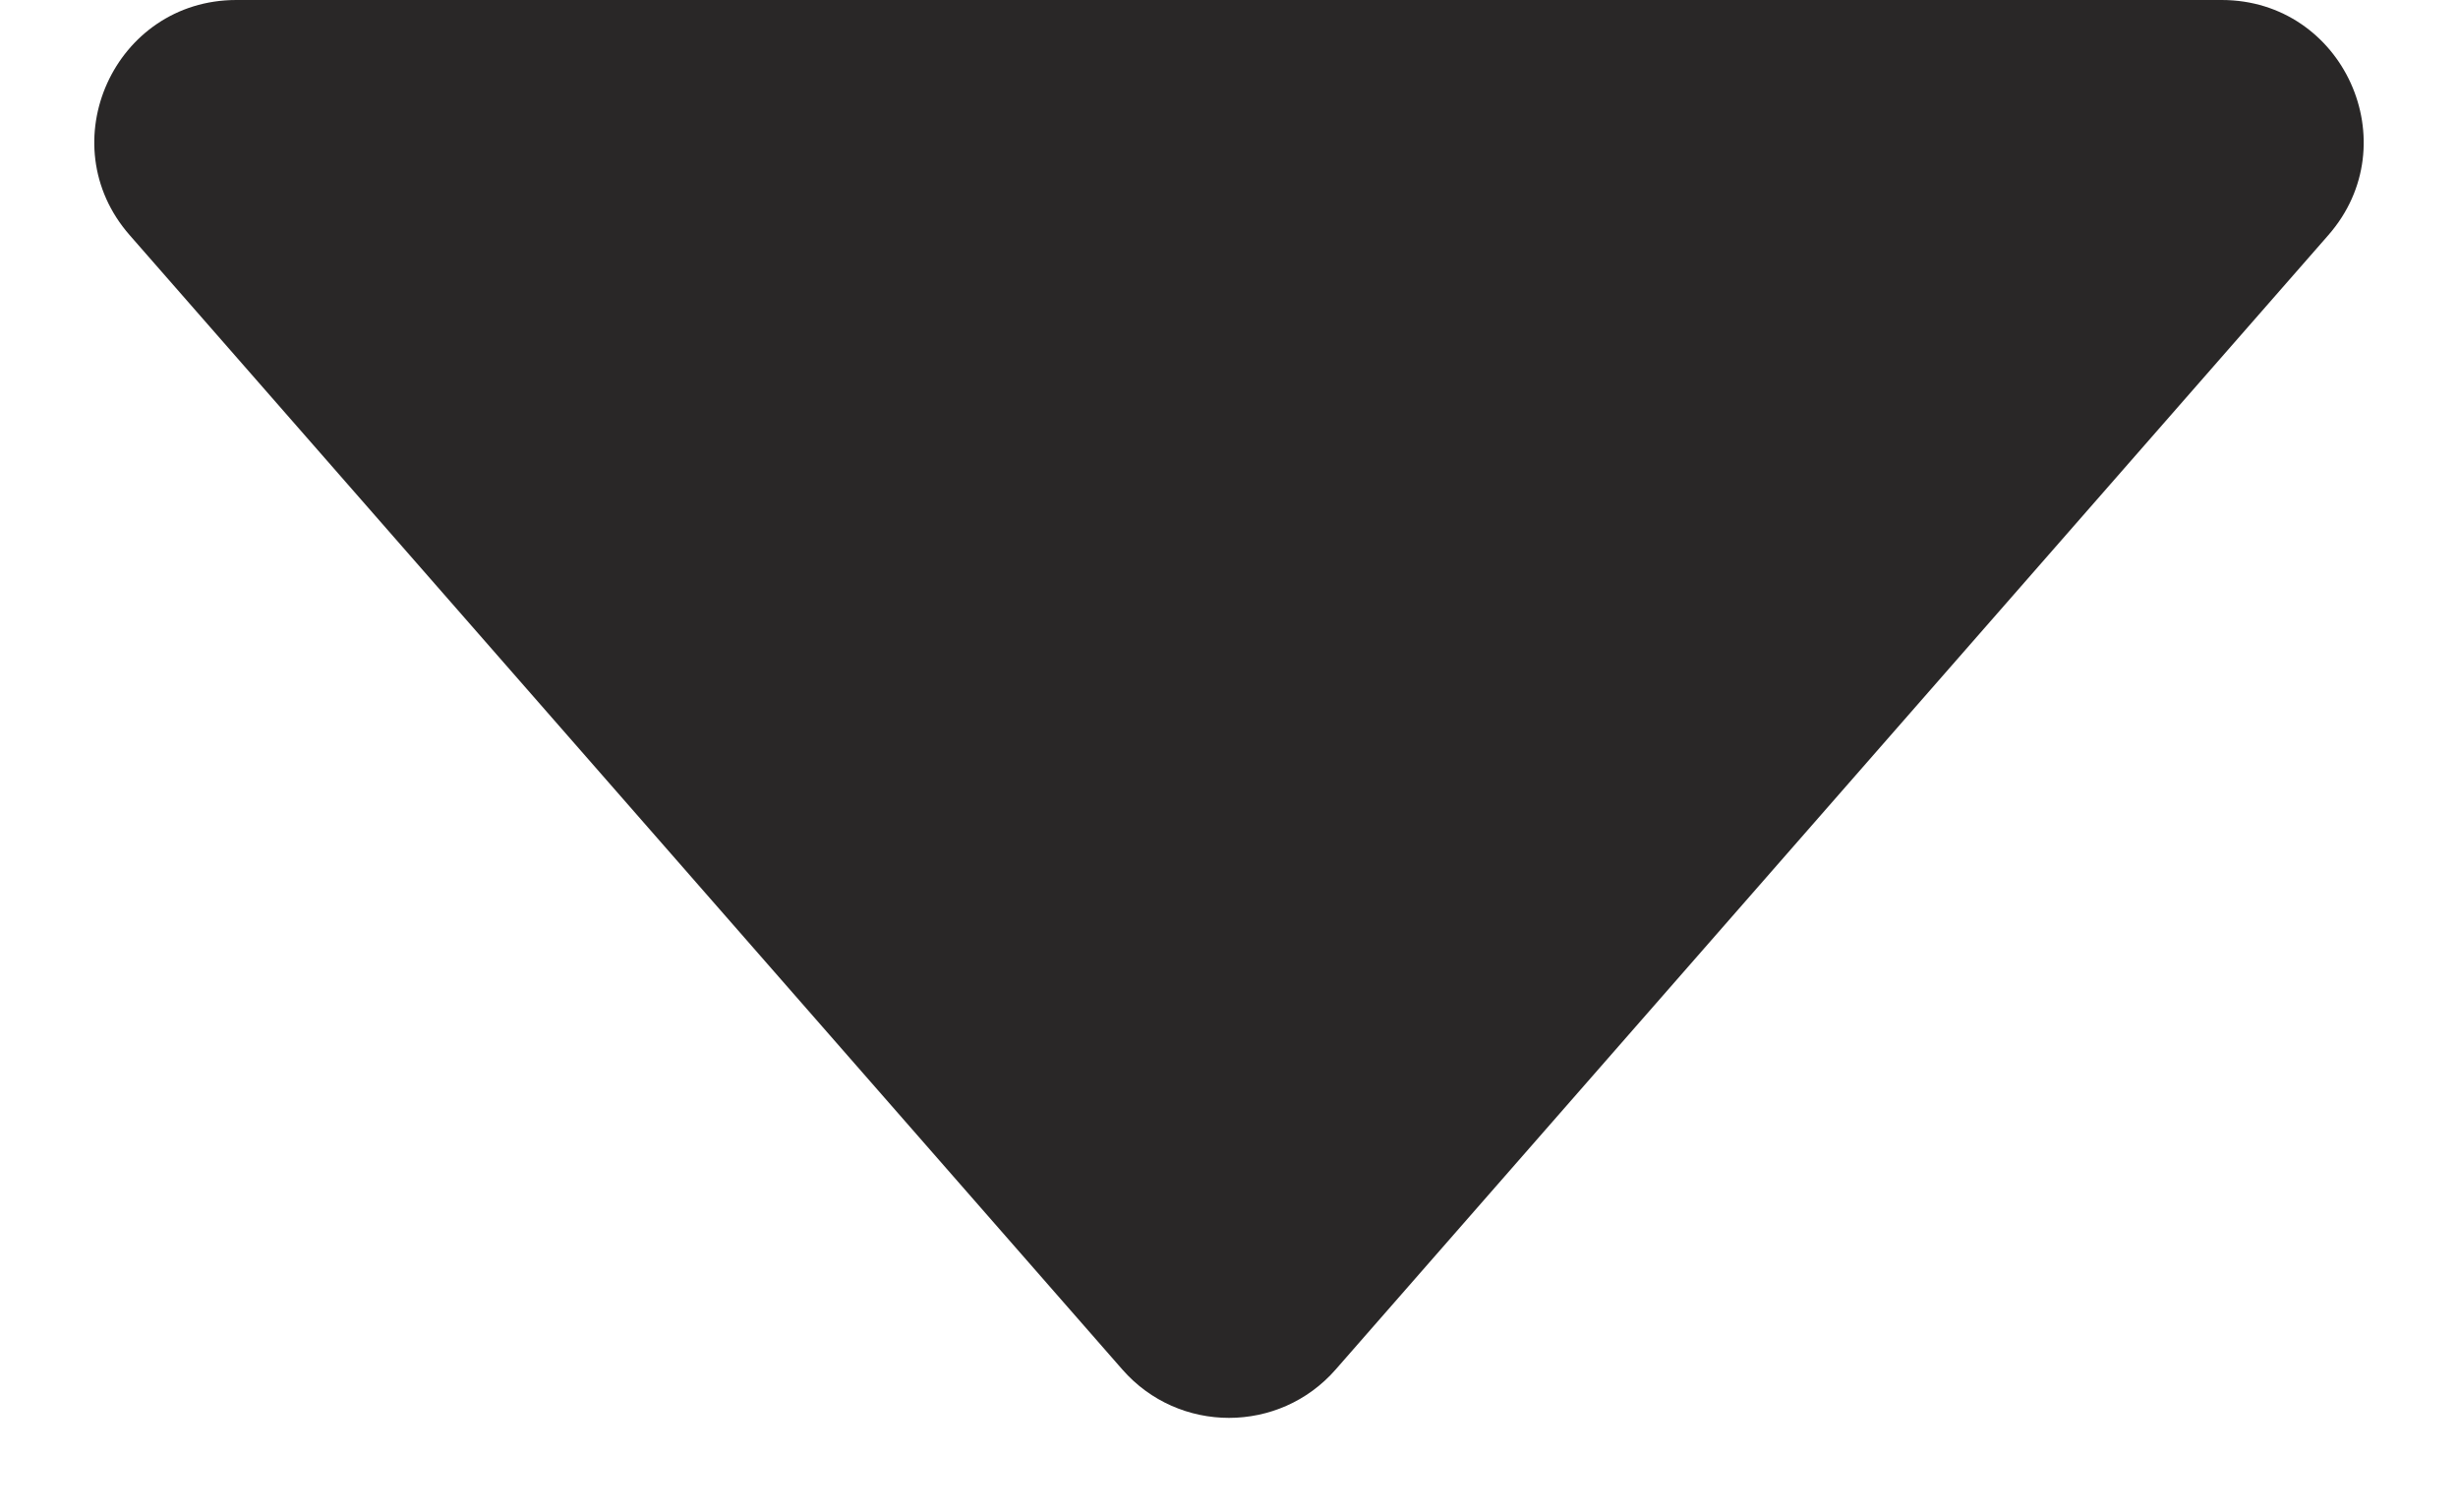 <svg width="13" height="8" viewBox="0 0 13 8" fill="none" xmlns="http://www.w3.org/2000/svg">
<path d="M7.064 7.244L12.314 1.244C12.739 0.759 12.394 0 11.75 0L1.25 0C0.606 0 0.261 0.759 0.686 1.244L5.936 7.244C6.234 7.585 6.766 7.585 7.064 7.244Z"  fill="#292727"/>
</svg>
